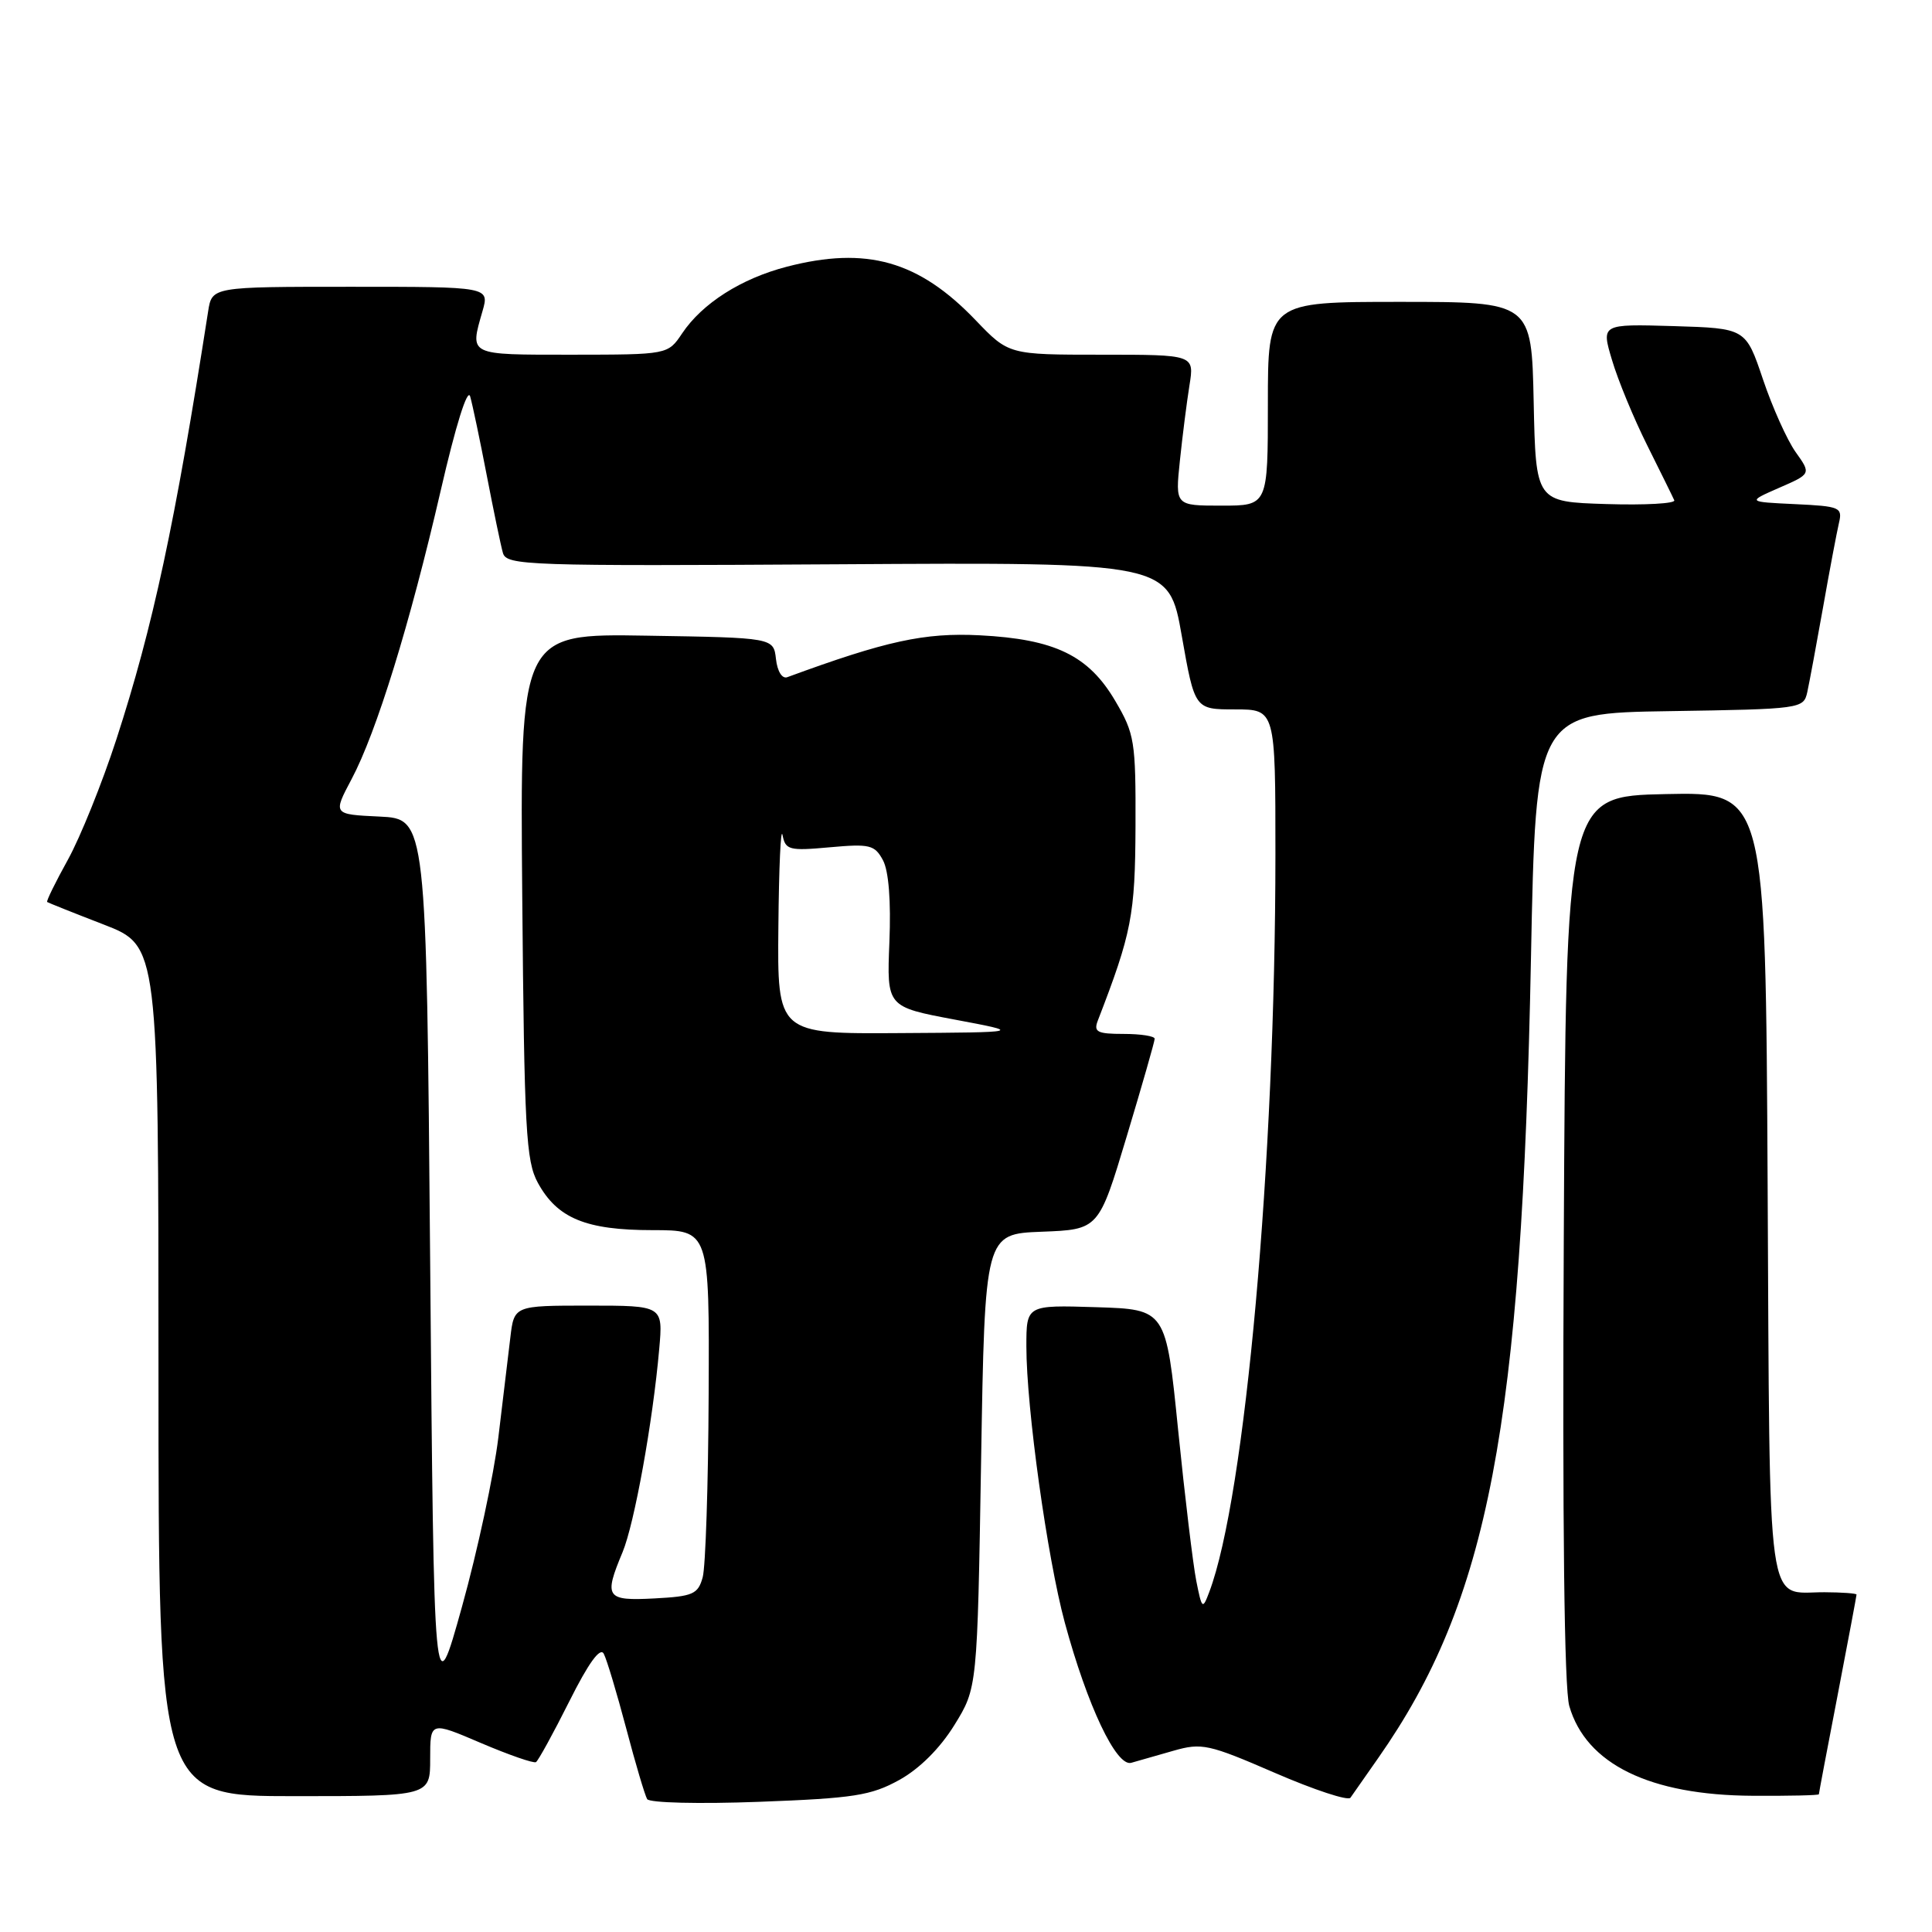 <?xml version="1.0" encoding="UTF-8" standalone="no"?>
<!DOCTYPE svg PUBLIC "-//W3C//DTD SVG 1.1//EN" "http://www.w3.org/Graphics/SVG/1.1/DTD/svg11.dtd" >
<svg xmlns="http://www.w3.org/2000/svg" xmlns:xlink="http://www.w3.org/1999/xlink" version="1.1" viewBox="0 0 256 256">
 <g >
 <path fill="currentColor"
d=" M 119.15 235.86 C 121.84 234.37 124.54 231.68 126.46 228.58 C 129.50 223.66 129.50 223.66 130.00 193.58 C 130.50 163.50 130.50 163.50 138.04 163.21 C 145.59 162.92 145.59 162.92 149.29 150.60 C 151.33 143.82 153.00 137.99 153.00 137.64 C 153.00 137.29 151.15 137.00 148.89 137.00 C 145.39 137.00 144.89 136.74 145.46 135.25 C 149.96 123.61 150.41 121.27 150.46 109.50 C 150.50 98.21 150.34 97.23 147.78 92.88 C 144.24 86.85 139.78 84.69 129.81 84.18 C 122.50 83.81 117.41 84.92 104.32 89.73 C 103.64 89.98 103.01 88.98 102.82 87.33 C 102.50 84.50 102.50 84.50 85.70 84.23 C 68.90 83.95 68.90 83.95 69.20 118.73 C 69.47 149.73 69.69 153.85 71.27 156.73 C 73.84 161.43 77.63 163.00 86.45 163.00 C 94.00 163.00 94.00 163.00 93.90 184.75 C 93.85 196.71 93.49 207.62 93.11 209.00 C 92.49 211.24 91.83 211.53 86.71 211.80 C 80.30 212.14 79.98 211.68 82.49 205.68 C 84.06 201.91 86.50 188.42 87.35 178.75 C 87.86 173.00 87.86 173.00 77.99 173.00 C 68.12 173.00 68.12 173.00 67.62 177.25 C 67.34 179.59 66.62 185.55 66.03 190.50 C 65.43 195.45 63.27 205.52 61.22 212.88 C 57.50 226.25 57.50 226.25 57.00 167.38 C 56.50 108.50 56.50 108.50 50.30 108.20 C 44.11 107.91 44.11 107.91 46.58 103.25 C 49.88 97.05 54.31 82.70 58.39 65.03 C 60.38 56.38 61.95 51.35 62.30 52.53 C 62.61 53.61 63.60 58.33 64.50 63.00 C 65.40 67.67 66.36 72.30 66.64 73.27 C 67.12 74.93 69.77 75.02 111.01 74.77 C 154.88 74.50 154.88 74.50 156.59 84.25 C 158.31 94.00 158.31 94.00 163.65 94.00 C 169.00 94.00 169.00 94.00 169.00 113.25 C 168.99 153.91 165.00 198.35 160.23 210.96 C 159.35 213.30 159.26 213.23 158.51 209.46 C 158.08 207.28 157.00 198.30 156.11 189.50 C 154.50 173.50 154.50 173.50 145.25 173.21 C 136.00 172.92 136.00 172.92 136.00 178.41 C 136.00 186.54 138.77 206.43 141.09 215.00 C 144.08 226.03 147.93 234.15 149.90 233.58 C 150.78 233.33 153.30 232.61 155.50 231.98 C 159.24 230.91 160.15 231.11 168.94 234.92 C 174.13 237.17 178.63 238.65 178.94 238.21 C 179.25 237.77 180.90 235.40 182.62 232.95 C 197.24 212.08 201.65 189.01 202.86 127.00 C 203.50 94.50 203.50 94.50 221.24 94.23 C 238.66 93.96 238.98 93.91 239.47 91.73 C 239.74 90.50 240.68 85.45 241.56 80.50 C 242.43 75.55 243.39 70.51 243.67 69.30 C 244.16 67.23 243.81 67.08 237.85 66.80 C 231.50 66.50 231.50 66.50 235.74 64.64 C 239.99 62.79 239.99 62.79 237.93 59.90 C 236.80 58.31 234.85 53.97 233.60 50.26 C 231.32 43.50 231.32 43.50 221.75 43.21 C 212.17 42.93 212.17 42.93 213.60 47.71 C 214.38 50.35 216.47 55.42 218.26 59.00 C 220.04 62.58 221.66 65.85 221.85 66.29 C 222.04 66.72 217.99 66.95 212.85 66.79 C 203.50 66.50 203.50 66.50 203.22 53.25 C 202.94 40.00 202.94 40.00 185.47 40.00 C 168.00 40.00 168.00 40.00 168.00 53.50 C 168.00 67.00 168.00 67.00 161.86 67.00 C 155.72 67.00 155.72 67.00 156.34 61.06 C 156.68 57.80 157.25 53.30 157.61 51.06 C 158.26 47.00 158.26 47.00 145.96 47.00 C 133.66 47.00 133.66 47.00 129.28 42.43 C 121.74 34.56 114.83 32.60 104.26 35.34 C 98.21 36.91 93.06 40.19 90.39 44.17 C 88.50 46.99 88.50 46.99 75.75 47.00 C 61.94 47.00 62.24 47.14 63.93 41.24 C 64.86 38.00 64.86 38.00 46.48 38.00 C 28.09 38.00 28.09 38.00 27.58 41.25 C 23.18 69.48 20.28 83.01 15.41 98.00 C 13.53 103.78 10.64 110.94 9.00 113.91 C 7.35 116.89 6.11 119.41 6.25 119.52 C 6.39 119.62 9.76 120.97 13.75 122.51 C 21.00 125.32 21.00 125.32 21.00 181.66 C 21.00 238.00 21.00 238.00 39.00 238.00 C 57.00 238.00 57.00 238.00 57.00 233.04 C 57.00 228.08 57.00 228.08 63.73 230.96 C 67.44 232.54 70.72 233.68 71.02 233.49 C 71.32 233.30 73.31 229.68 75.43 225.45 C 77.98 220.35 79.53 218.22 80.00 219.13 C 80.40 219.88 81.73 224.32 82.97 229.00 C 84.20 233.68 85.46 237.90 85.75 238.39 C 86.05 238.89 92.64 239.05 100.59 238.75 C 113.14 238.28 115.41 237.92 119.15 235.86 Z  M 241.01 237.75 C 241.01 237.61 242.13 231.67 243.51 224.54 C 244.88 217.42 246.00 211.45 246.00 211.29 C 246.00 211.13 244.09 210.99 241.75 210.98 C 233.96 210.96 234.53 215.06 234.22 157.01 C 233.95 104.94 233.95 104.94 220.72 105.22 C 207.50 105.50 207.50 105.50 207.21 164.00 C 207.02 201.95 207.27 223.75 207.94 226.06 C 210.16 233.75 218.60 237.88 232.25 237.95 C 237.06 237.98 241.00 237.89 241.01 237.75 Z  M 103.14 122.75 C 103.21 114.91 103.46 109.47 103.69 110.65 C 104.08 112.63 104.57 112.76 109.95 112.27 C 115.26 111.79 115.90 111.95 117.00 113.99 C 117.76 115.42 118.07 119.39 117.85 124.83 C 117.50 133.41 117.50 133.41 126.50 135.10 C 135.50 136.79 135.50 136.79 119.25 136.89 C 103.00 137.00 103.00 137.00 103.14 122.75 Z "/>
</g>
</svg>
